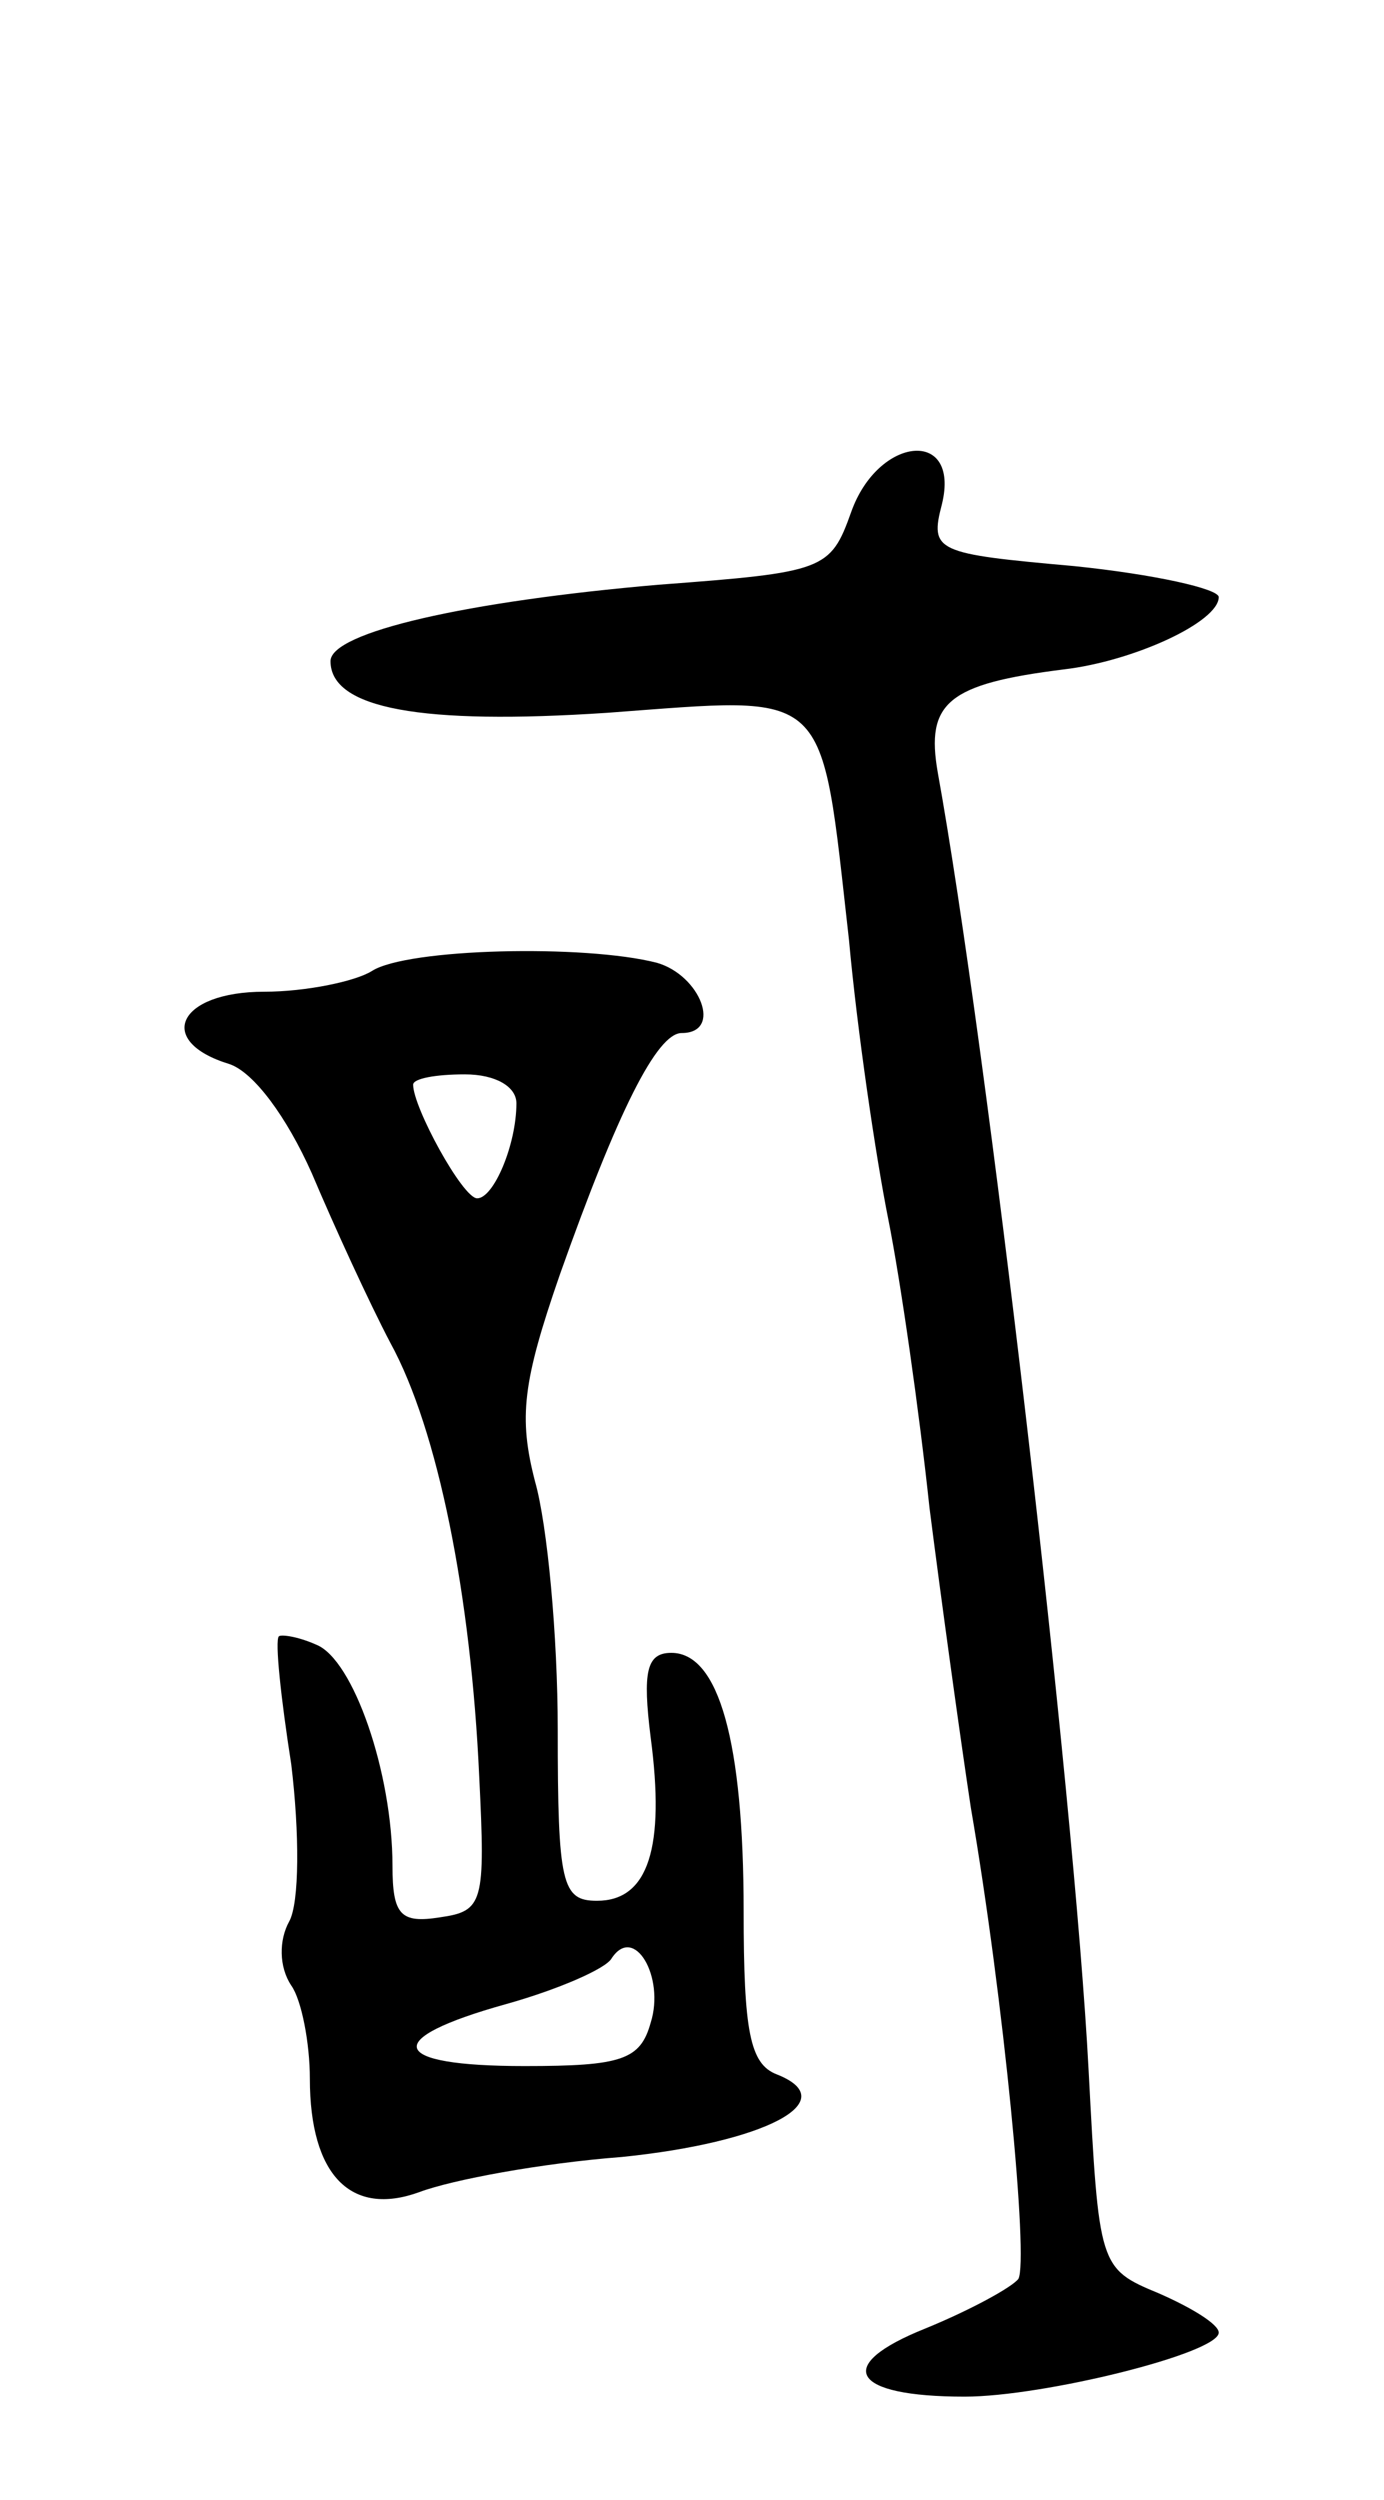 <svg version="1.0" xmlns="http://www.w3.org/2000/svg"
 width="67pt" height="121pt" viewBox="0 0 67 121"
 preserveAspectRatio="xMidYMid meet">
<g transform="translate(0,121) scale(0.1,-0.1)"
fill="#000000" stroke="none">
<path d="M412 962 c-10 -28 -13 -29 -93 -35 -93 -8 -159 -23 -159 -37 0 -23
44 -31 134 -25 109 8 103 14 117 -110 4 -44 13 -105 19 -135 6 -30 15 -93 20
-140 6 -47 15 -112 20 -145 16 -93 28 -219 23 -228 -3 -4 -23 -15 -45 -24 -45
-18 -36 -33 19 -33 38 0 123 21 123 31 0 4 -13 12 -29 19 -29 12 -29 13 -34
108 -7 134 -49 495 -73 628 -6 34 5 43 61 50 34 4 75 23 75 35 0 4 -31 11 -70
15 -67 6 -70 7 -64 30 9 37 -31 33 -44 -4z"/>
<path d="M180 740 c-8 -5 -32 -10 -52 -10 -42 0 -53 -24 -17 -35 12 -4 28 -26
40 -53 11 -26 28 -63 38 -82 23 -42 39 -122 43 -210 3 -61 2 -65 -19 -68 -19
-3 -23 1 -23 25 0 45 -19 100 -37 107 -9 4 -17 5 -18 4 -2 -2 1 -30 6 -62 4
-33 4 -67 -1 -76 -5 -9 -5 -22 1 -31 5 -7 9 -28 9 -45 0 -47 20 -67 53 -55 16
6 59 14 98 17 69 7 108 27 75 40 -13 5 -16 21 -16 79 0 82 -12 125 -35 125
-12 0 -14 -9 -10 -41 7 -53 -1 -79 -26 -79 -17 0 -19 8 -19 83 0 45 -5 99 -11
120 -8 31 -6 48 12 100 28 79 47 117 59 117 20 0 9 28 -12 34 -35 9 -121 7
-138 -4z m70 -64 c0 -20 -11 -46 -19 -46 -7 0 -31 44 -31 55 0 3 11 5 25 5 15
0 25 -6 25 -14z m65 -445 c-5 -18 -14 -21 -61 -21 -66 0 -70 13 -9 30 25 7 48
17 51 22 11 17 26 -9 19 -31z"/>
</g>
</svg>
